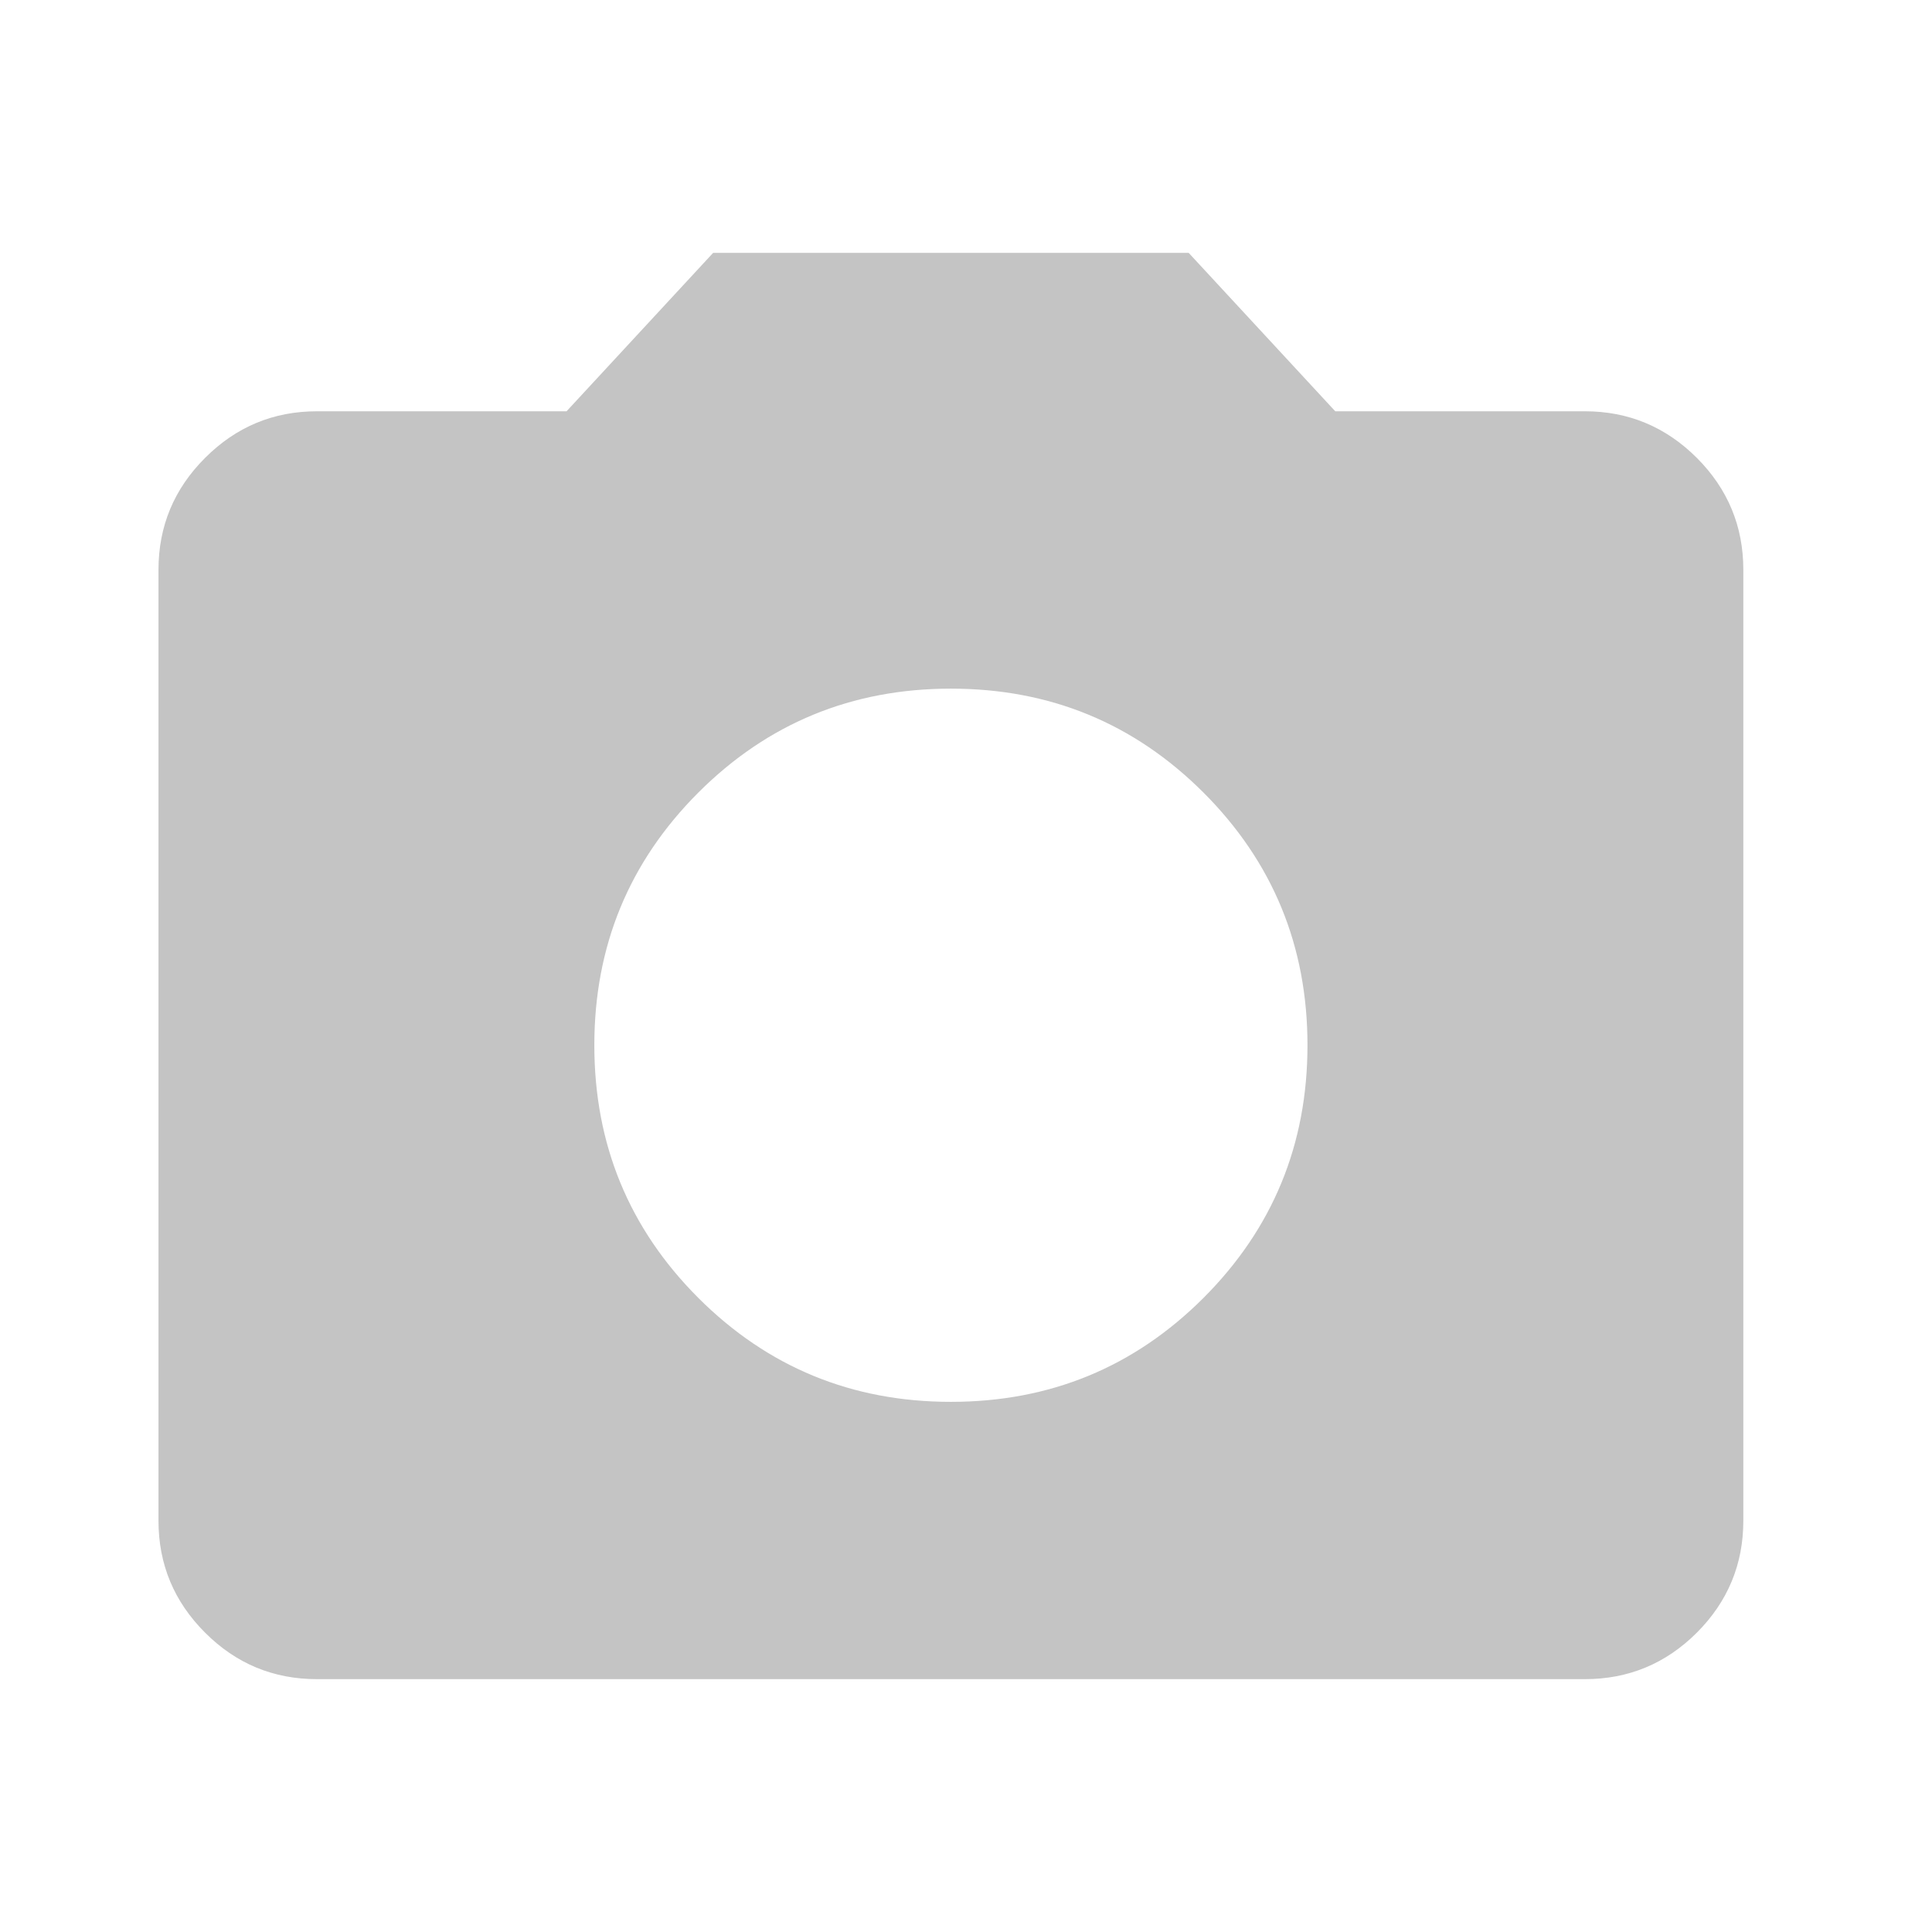 <svg width="32" height="32" viewBox="0 0 32 32" fill="none" xmlns="http://www.w3.org/2000/svg">
<path d="M15.75 23.219C17.391 23.219 18.785 22.645 19.934 21.497C21.082 20.348 21.656 18.953 21.656 17.312C21.656 15.672 21.082 14.277 19.934 13.128C18.785 11.98 17.391 11.406 15.75 11.406C14.109 11.406 12.715 11.98 11.566 13.128C10.418 14.277 9.844 15.672 9.844 17.312C9.844 18.953 10.418 20.348 11.566 21.497C12.715 22.645 14.109 23.219 15.75 23.219ZM5.25 27.812C4.528 27.812 3.91 27.556 3.397 27.042C2.882 26.528 2.625 25.909 2.625 25.188V9.438C2.625 8.716 2.882 8.098 3.397 7.584C3.91 7.07 4.528 6.812 5.25 6.812H9.384L11.812 4.188H19.688L22.116 6.812H26.25C26.972 6.812 27.59 7.07 28.105 7.584C28.618 8.098 28.875 8.716 28.875 9.438V25.188C28.875 25.909 28.618 26.528 28.105 27.042C27.59 27.556 26.972 27.812 26.25 27.812H5.25Z" fill="#C4C4C4"/>
</svg>
